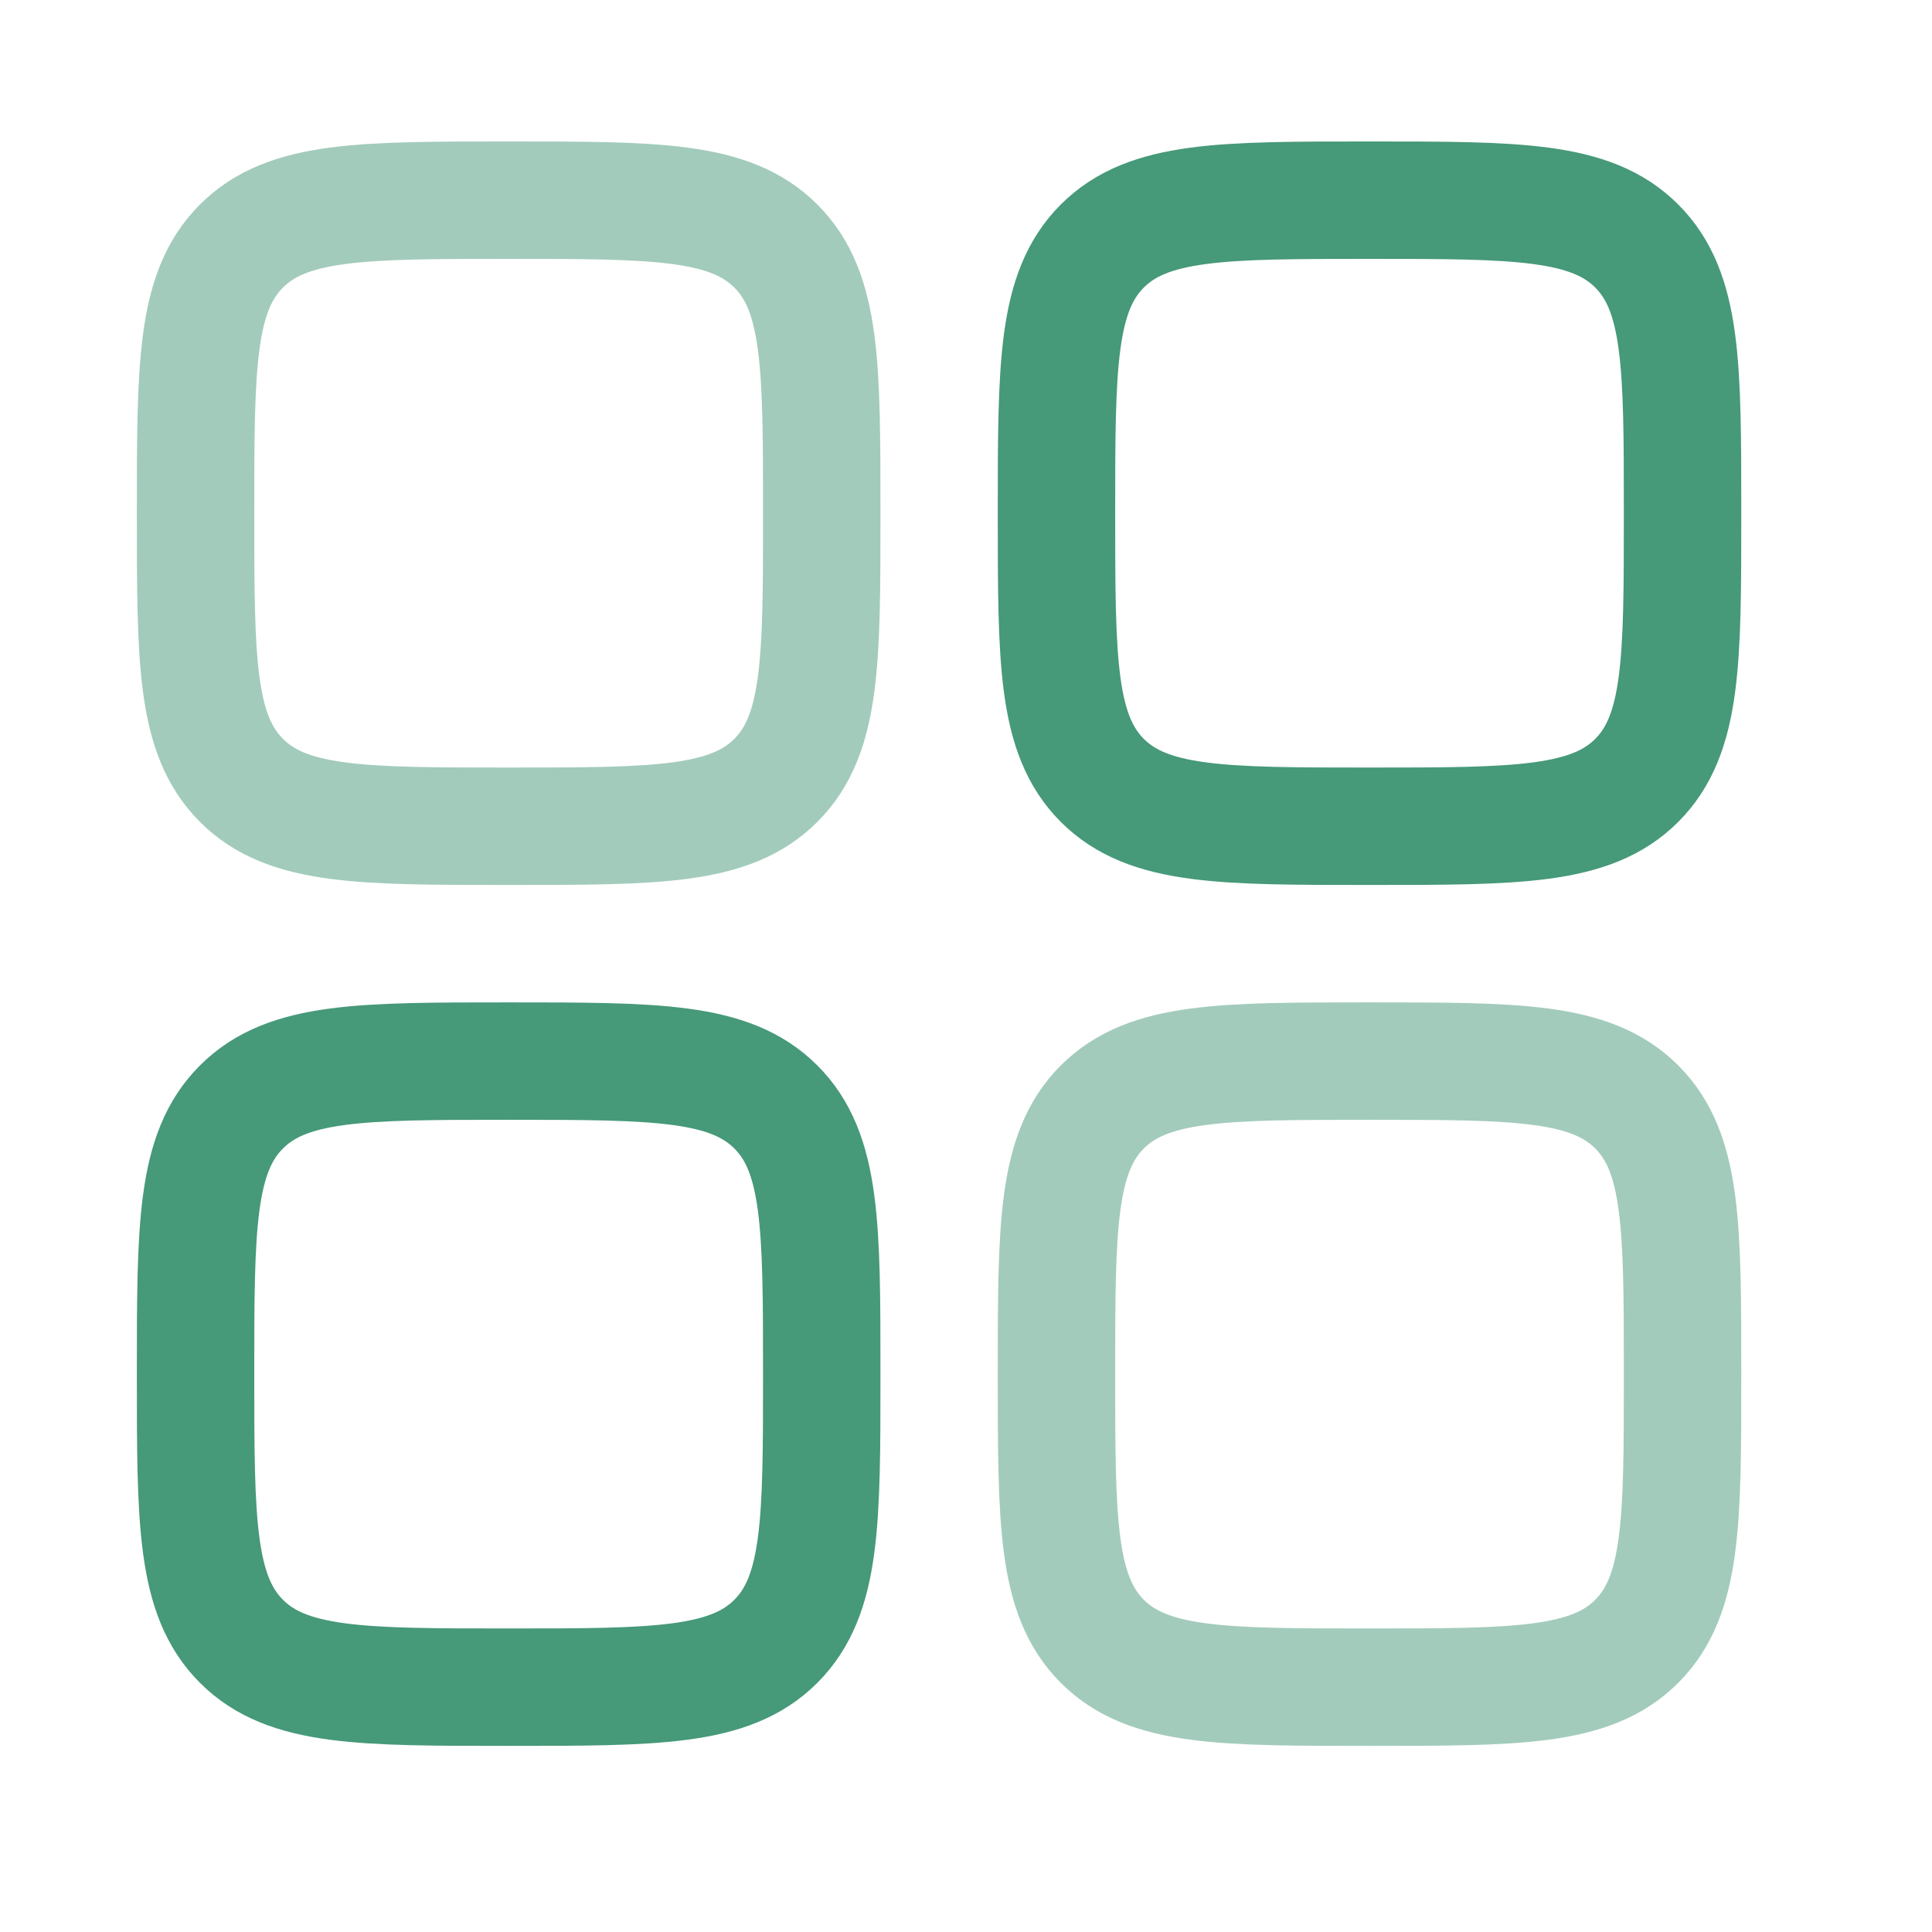 <svg width="18" height="18" viewBox="0 0 18 18" fill="none" xmlns="http://www.w3.org/2000/svg">
<path opacity="0.5" d="M1.822 4.781C1.822 3.406 1.822 2.719 2.25 2.292C2.677 1.865 3.364 1.865 4.739 1.865C6.114 1.865 6.801 1.865 7.228 2.292C7.656 2.719 7.656 3.406 7.656 4.781C7.656 6.157 7.656 6.843 7.228 7.271C6.801 7.698 6.114 7.698 4.739 7.698C3.364 7.698 2.677 7.698 2.25 7.271C1.822 6.843 1.822 6.157 1.822 4.781ZM9.843 12.802C9.843 11.427 9.843 10.74 10.27 10.313C10.698 9.886 11.385 9.886 12.76 9.886C14.135 9.886 14.822 9.886 15.249 10.313C15.676 10.74 15.676 11.427 15.676 12.802C15.676 14.178 15.676 14.864 15.249 15.292C14.822 15.719 14.135 15.719 12.76 15.719C11.385 15.719 10.698 15.719 10.27 15.292C9.843 14.864 9.843 14.178 9.843 12.802Z" stroke="#469979" stroke-width="1.094"/>
<path d="M1.822 12.802C1.822 11.427 1.822 10.74 2.25 10.313C2.677 9.886 3.364 9.886 4.739 9.886C6.114 9.886 6.801 9.886 7.228 10.313C7.656 10.74 7.656 11.427 7.656 12.802C7.656 14.178 7.656 14.864 7.228 15.292C6.801 15.719 6.114 15.719 4.739 15.719C3.364 15.719 2.677 15.719 2.25 15.292C1.822 14.864 1.822 14.178 1.822 12.802ZM9.843 4.781C9.843 3.406 9.843 2.719 10.27 2.292C10.698 1.865 11.385 1.865 12.76 1.865C14.135 1.865 14.822 1.865 15.249 2.292C15.676 2.719 15.676 3.406 15.676 4.781C15.676 6.157 15.676 6.843 15.249 7.271C14.822 7.698 14.135 7.698 12.76 7.698C11.385 7.698 10.698 7.698 10.27 7.271C9.843 6.843 9.843 6.157 9.843 4.781Z" stroke="#469979" stroke-width="1.094"/>
</svg>
